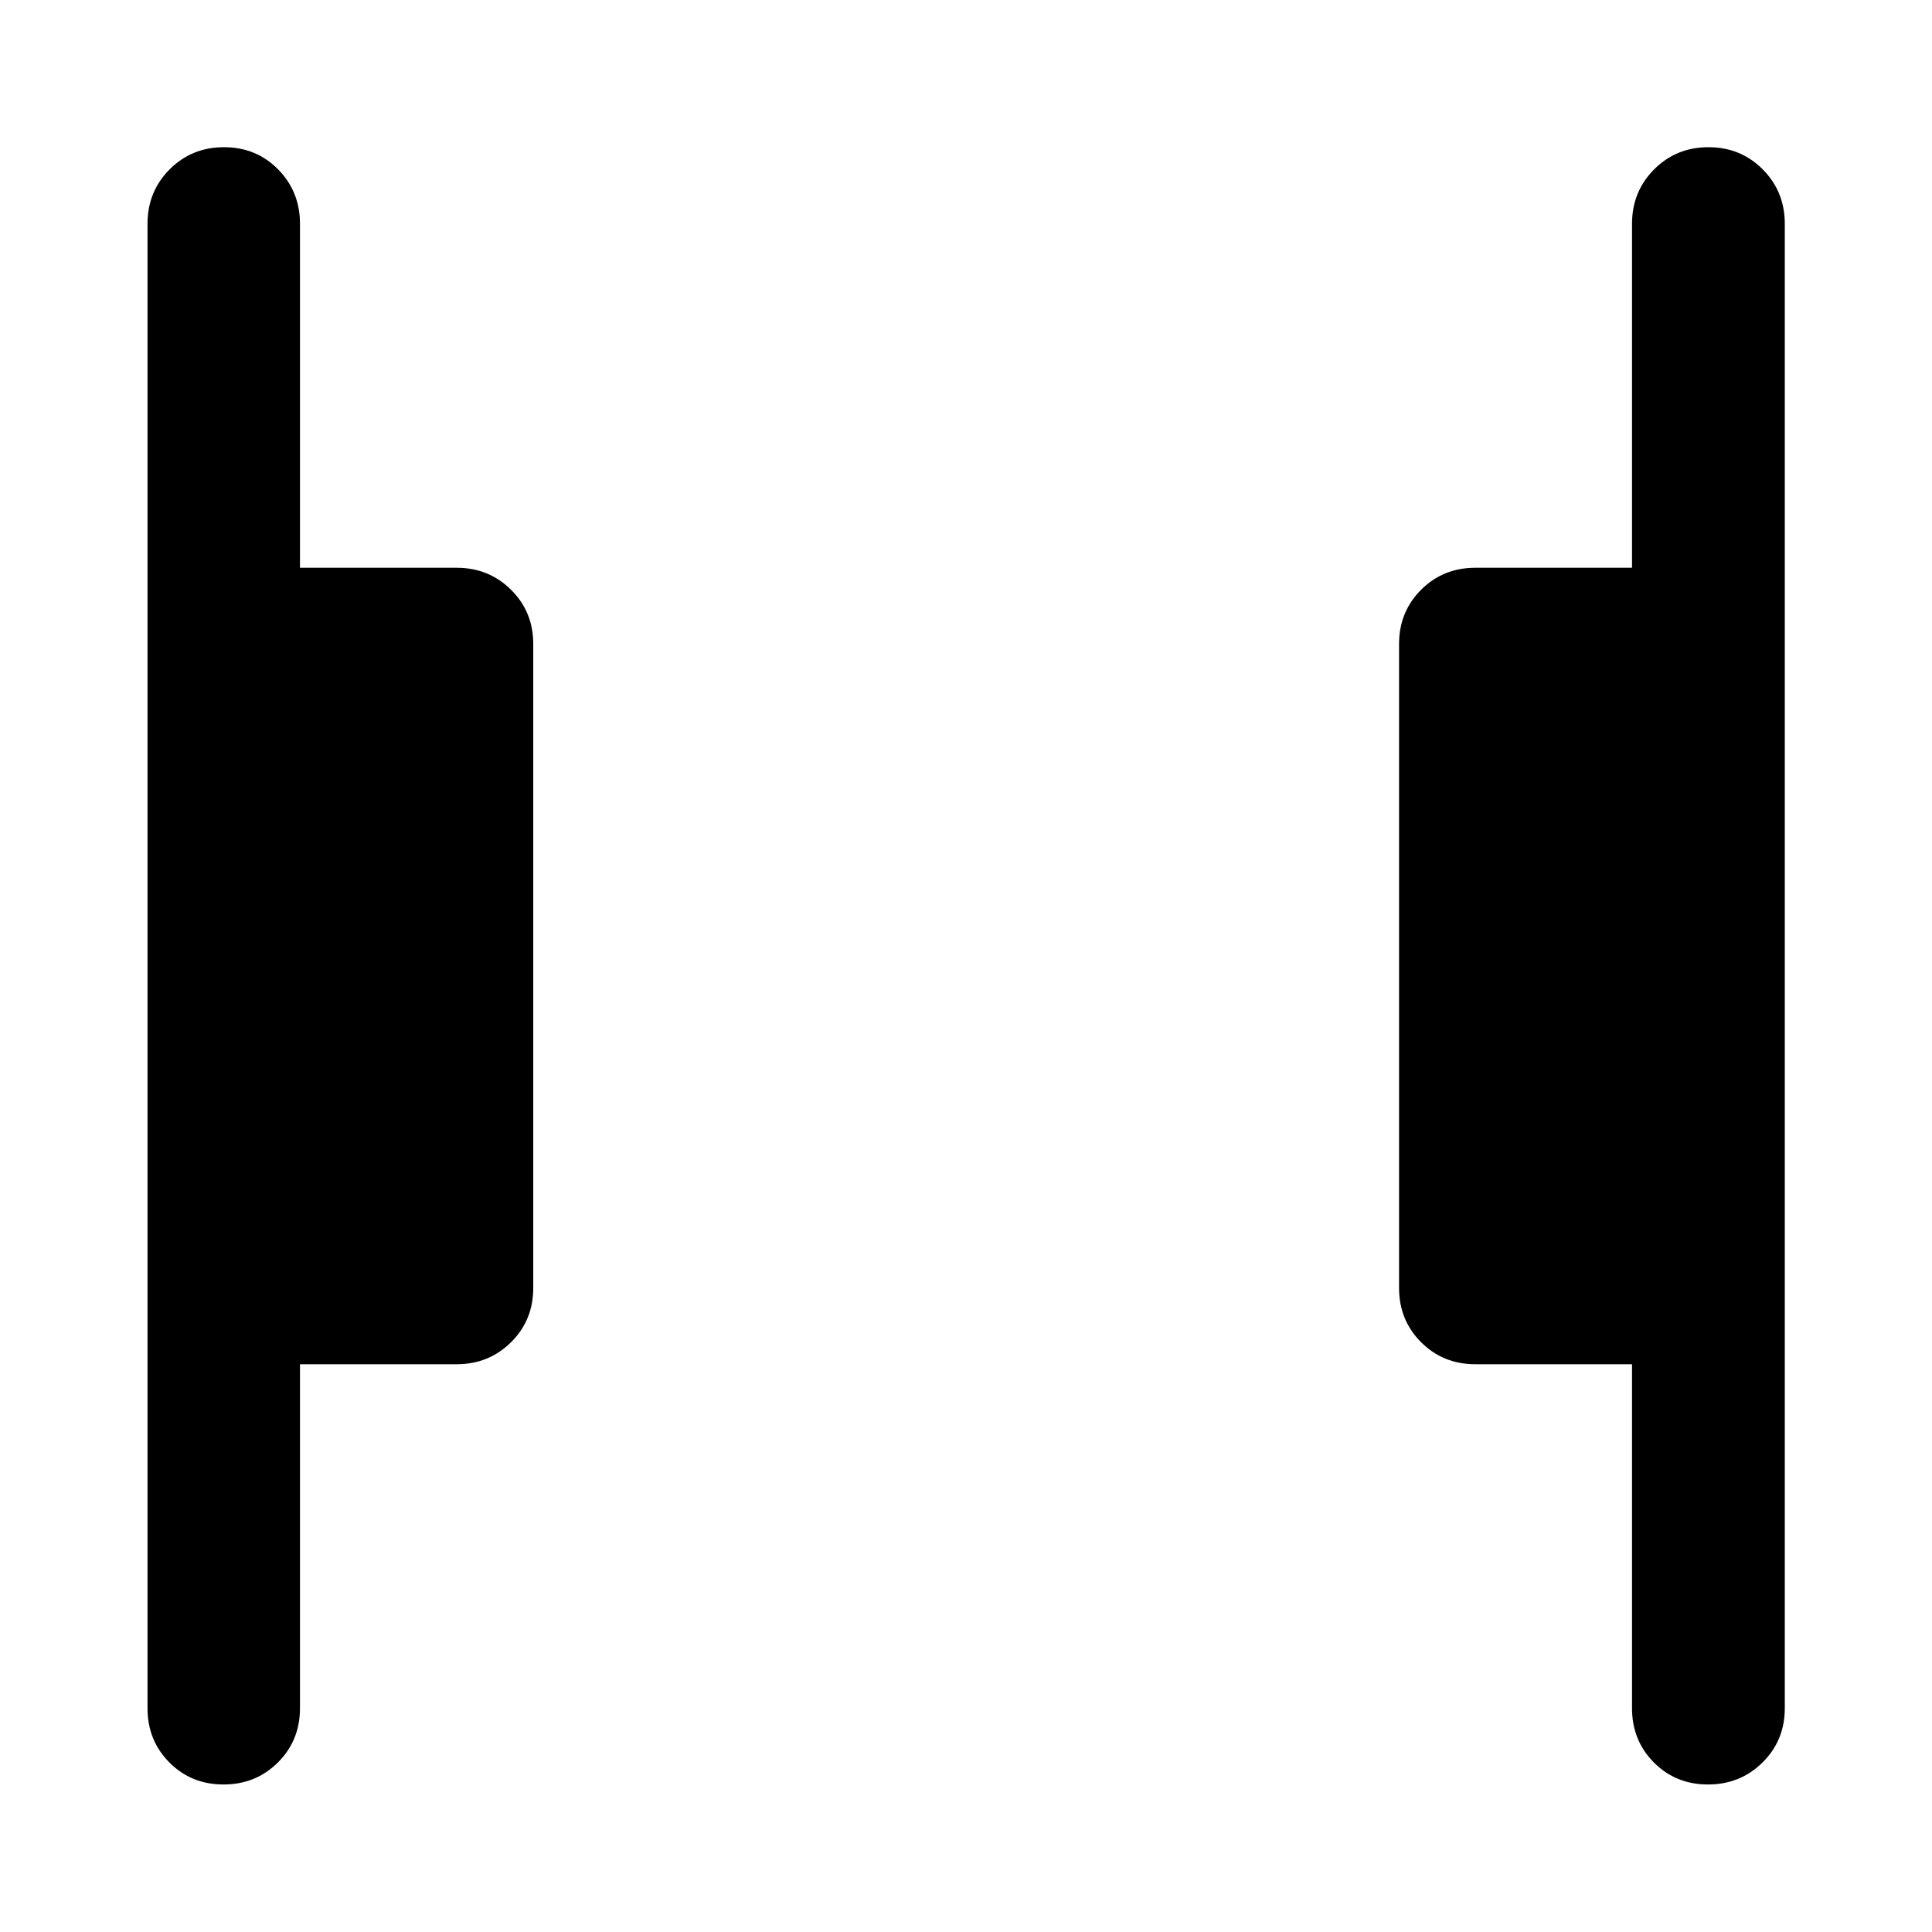 <svg xmlns="http://www.w3.org/2000/svg" height="40" viewBox="0 96 960 960" width="40"><path d="M848.688 982.696q-16.036 0-26.891-10.939-10.855-10.938-10.855-26.938V773.877h-77.876q-16 0-26.939-10.939Q695.189 752 695.189 736V416q0-16 10.938-26.938 10.939-10.939 26.939-10.939h77.876V207.181q0-15.98 10.972-27.008 10.972-11.028 27.008-11.028t26.984 11.028q10.949 11.028 10.949 27.008v737.638q0 16-11.066 26.938-11.065 10.939-27.101 10.939Zm-737.624 0q-16.05 0-26.905-10.939-10.855-10.938-10.855-26.938V207.181q0-15.98 10.972-27.008 10.972-11.028 27.022-11.028 16.05 0 26.905 11.028t10.855 27.008v170.942h77.876q15.98 0 27.008 10.939Q264.97 400 264.97 416v320q0 16-11.028 26.938-11.028 10.939-27.008 10.939h-77.876v170.942q0 16-10.972 26.938-10.972 10.939-27.022 10.939Z"/></svg>